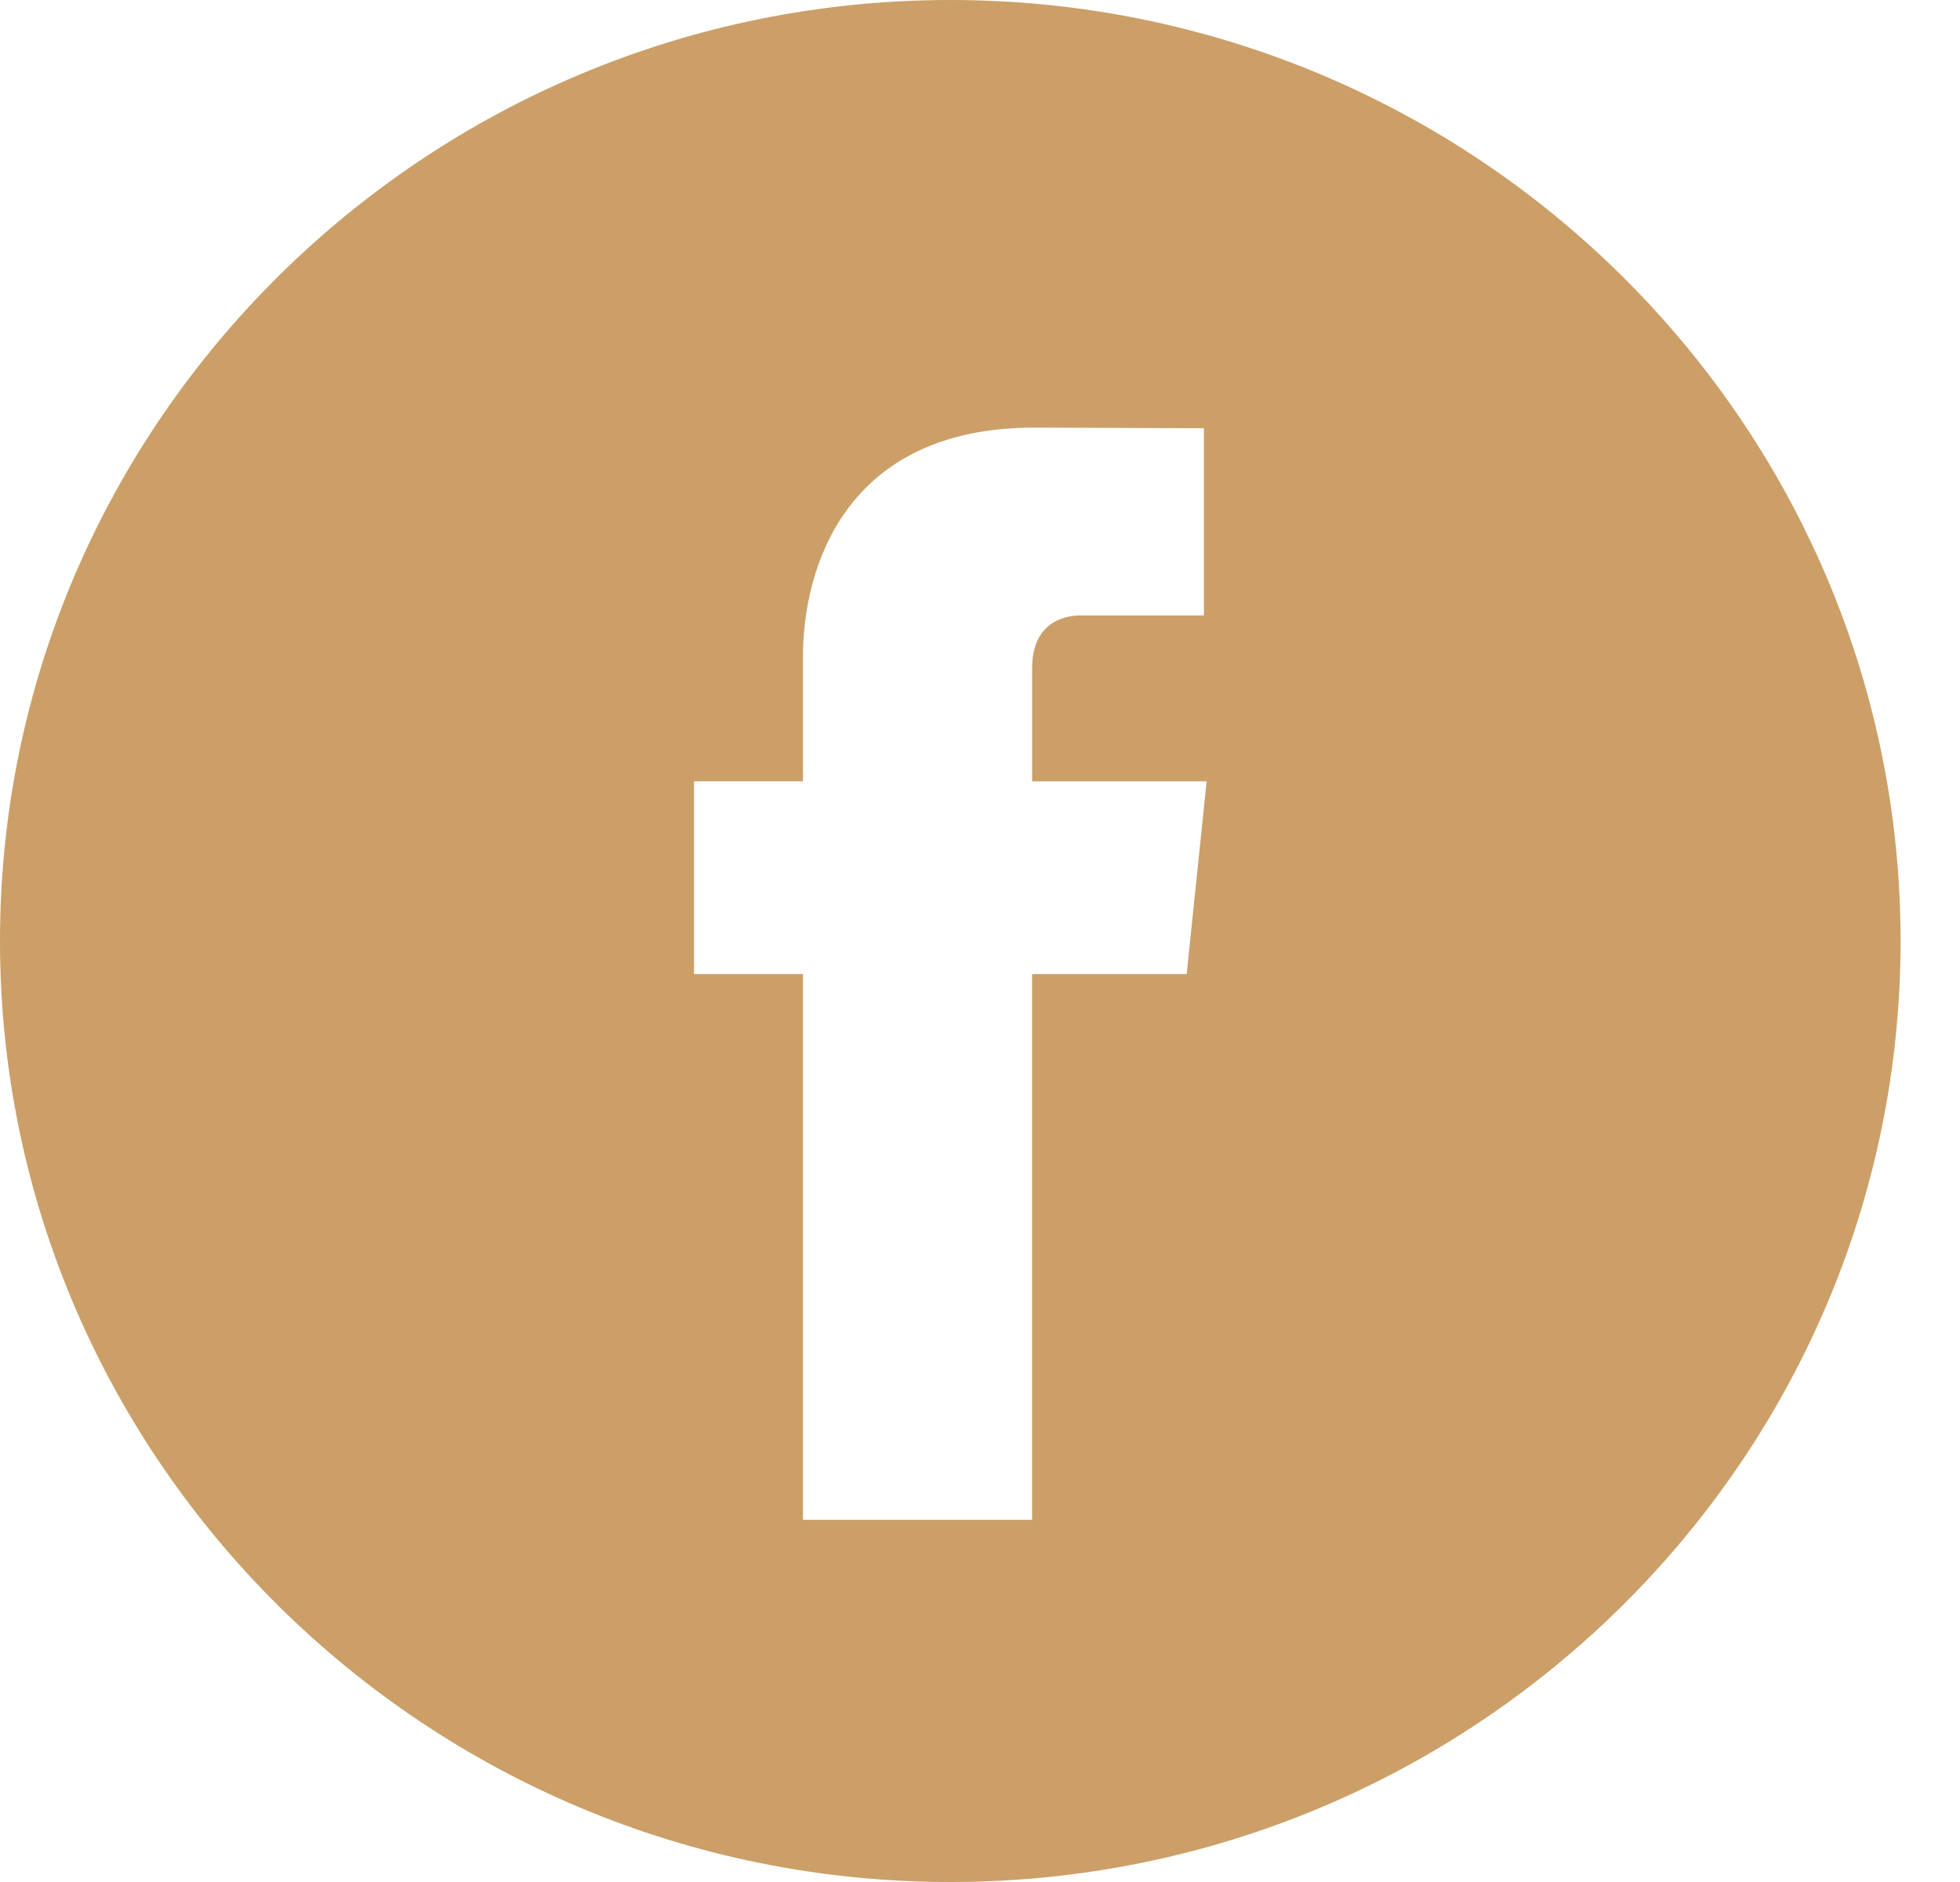 <svg width="25" height="24" viewBox="0 0 25 24" fill="none" xmlns="http://www.w3.org/2000/svg">
<path d="M12.121 0C5.438 0 0 5.383 0 12C0 18.616 5.438 24 12.121 24C18.804 24 24.242 18.616 24.242 12C24.242 5.383 18.805 0 12.121 0ZM15.136 12.422H13.164V19.381H10.242C10.242 19.381 10.242 15.579 10.242 12.422H8.852V9.963H10.242V8.372C10.242 7.233 10.788 5.453 13.191 5.453L15.356 5.461V7.848C15.356 7.848 14.04 7.848 13.784 7.848C13.528 7.848 13.165 7.975 13.165 8.518V9.964H15.391L15.136 12.422Z" fill="#CB9F67"/>
</svg>
